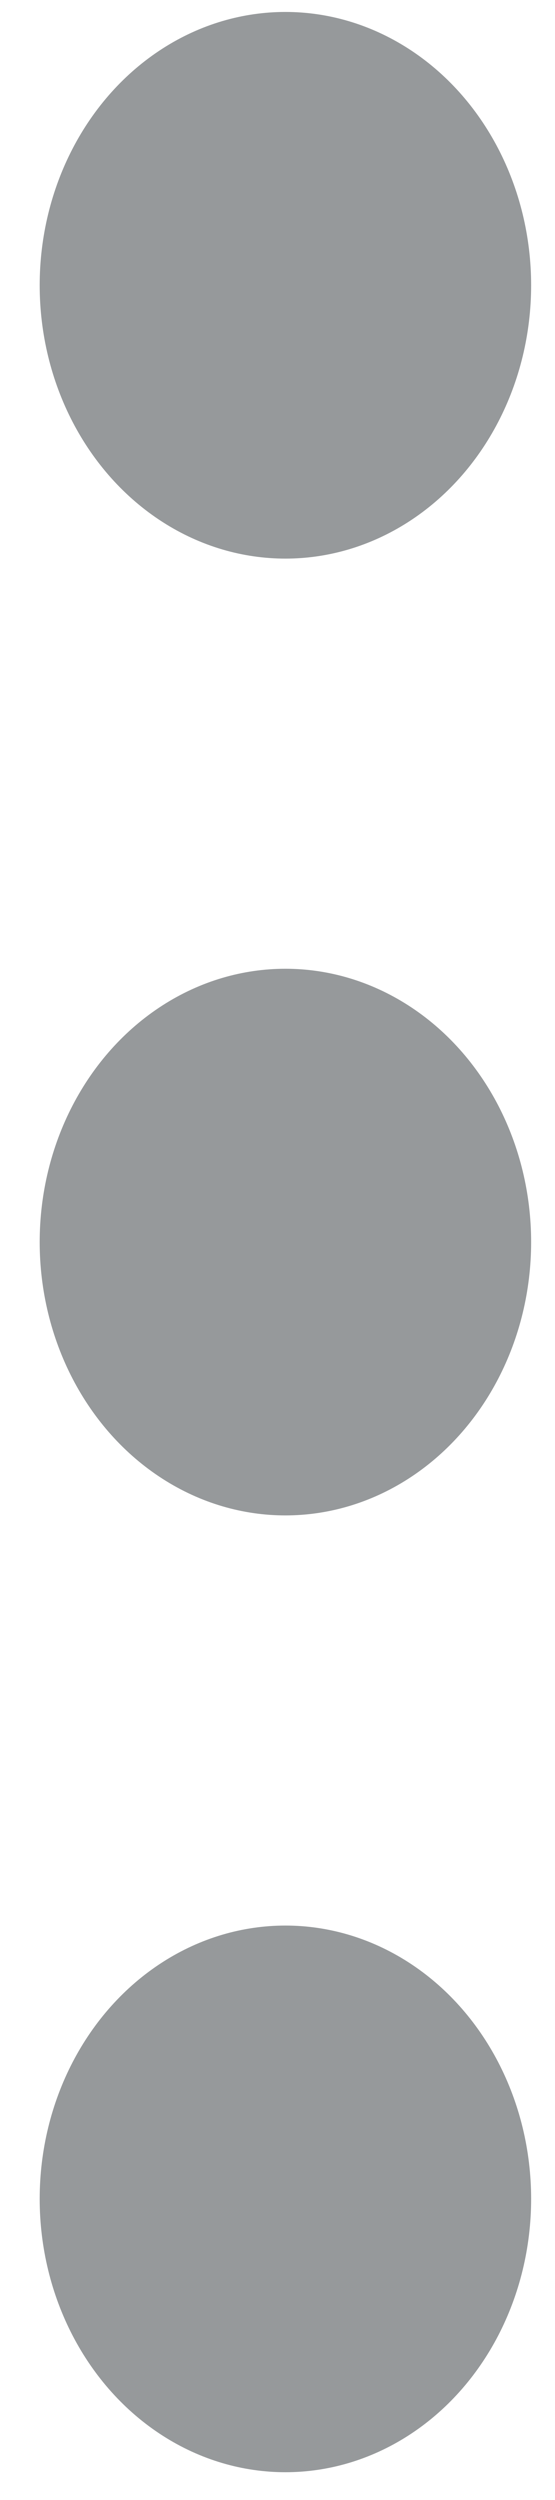 <svg width="4" height="18" viewBox="0 0 4 18" fill="none" xmlns="http://www.w3.org/2000/svg">
<g opacity="0.496">
<ellipse cx="2.057" cy="2.054" rx="1.771" ry="1.968" fill="#2B3134"/>
<ellipse cx="2.057" cy="8.943" rx="1.771" ry="1.968" fill="#2B3134"/>
<ellipse cx="2.057" cy="15.832" rx="1.771" ry="1.968" fill="#2B3134"/>
</g>
</svg>
